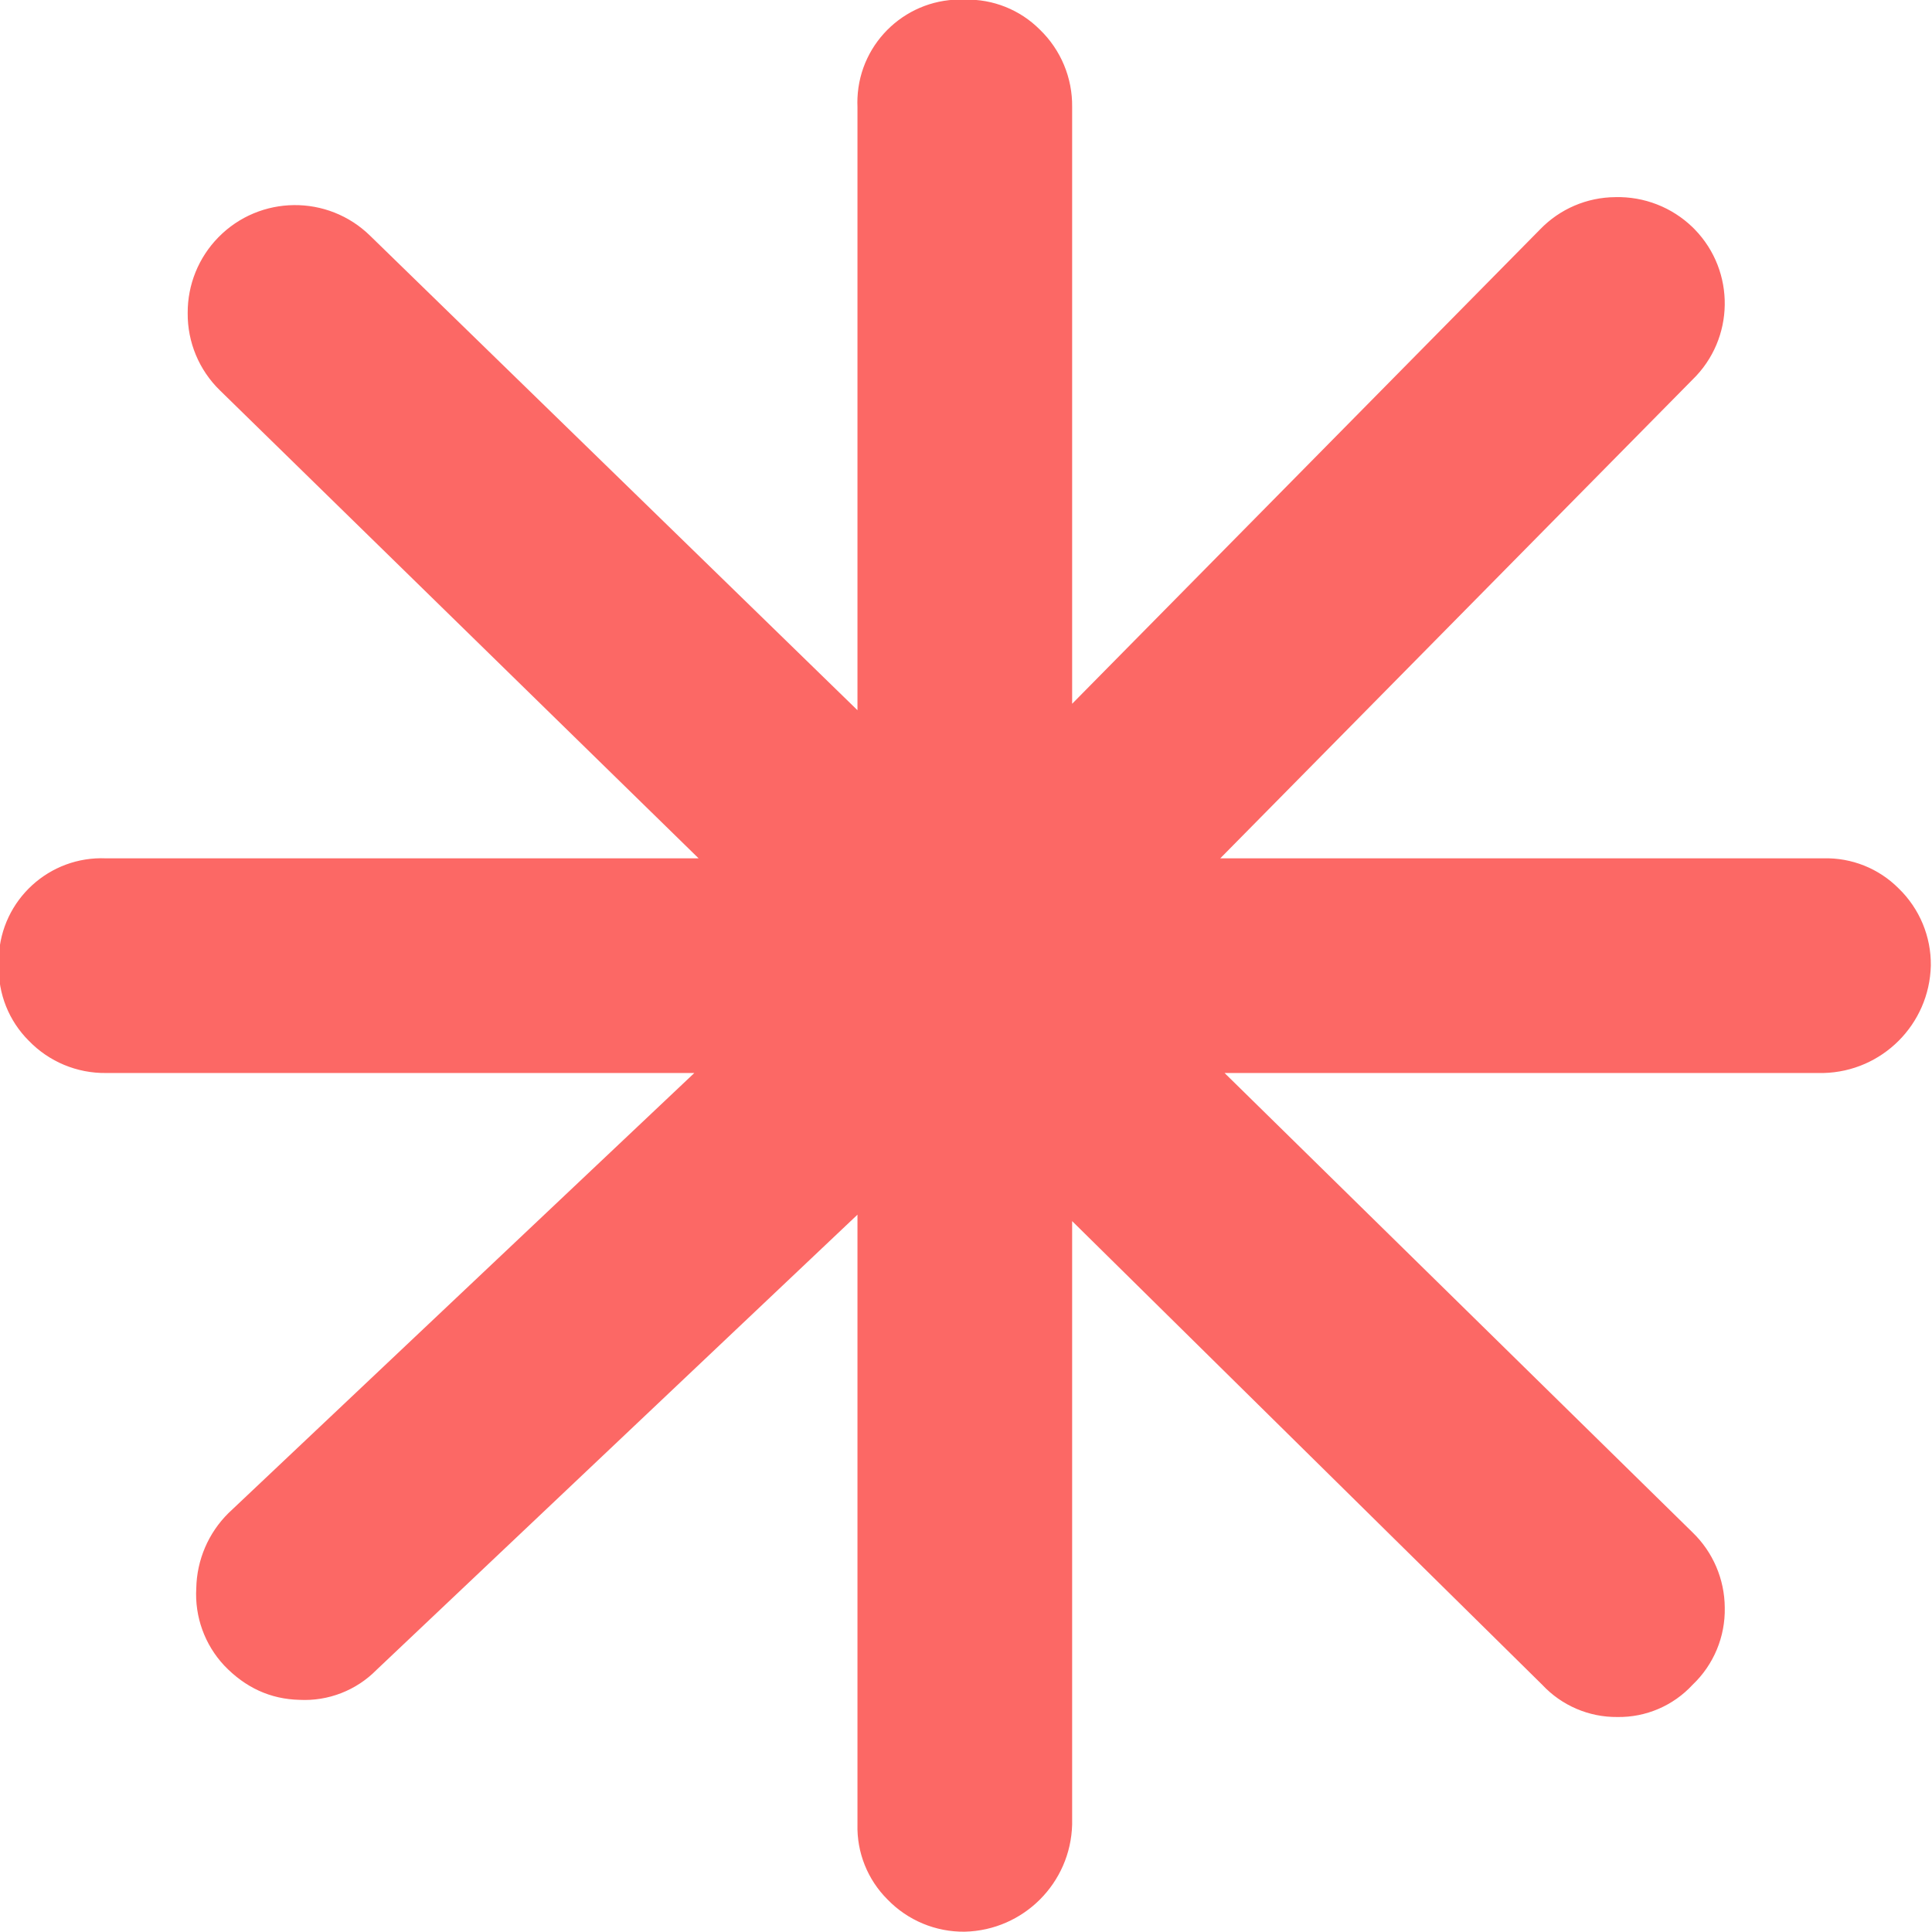 <?xml version="1.0" encoding="utf-8"?>
<!-- Generator: Adobe Illustrator 23.1.1, SVG Export Plug-In . SVG Version: 6.00 Build 0)  -->
<svg version="1.1" id="Layer_1" xmlns="http://www.w3.org/2000/svg" xmlns:xlink="http://www.w3.org/1999/xlink" x="0px" y="0px"
	 viewBox="0 0 527 527" enable-background="new 0 0 527 527" xml:space="preserve">
<path id="Asterisco" fill="#FC6865" d="M292.453,29.184c0.102-7.938-3.076-15.566-8.785-21.082c-5.41-5.439-12.825-8.406-20.494-8.2
	c-15.493-0.677-28.602,11.334-29.279,26.827c-0.036,0.817-0.036,1.635,0,2.452v164.546L100.972,64.317
	c-11.547-11.32-30.083-11.136-41.403,0.41c-5.408,5.516-8.416,12.945-8.371,20.67c-0.073,7.932,3.101,15.548,8.785,21.08
	l130.58,127.654H28.945c-15.493-0.676-28.601,11.336-29.277,26.83c-0.036,0.816-0.036,1.633,0,2.449
	c-0.206,7.669,2.761,15.084,8.2,20.494c5.515,5.707,13.141,8.886,21.077,8.785h160.448L62.324,412.729
	c-5.486,5.427-8.637,12.779-8.785,20.494c-0.453,7.772,2.298,15.391,7.613,21.08c5.783,6.049,12.617,9.173,20.5,9.371
	c7.877,0.415,15.554-2.571,21.08-8.2l131.163-124.139v166.3c-0.207,7.671,2.76,15.088,8.2,20.5
	c5.517,5.707,13.143,8.884,21.08,8.783c16.006-0.39,28.889-13.273,29.279-29.279v-164.55l128.237,126.484
	c5.3,5.673,12.737,8.86,20.5,8.784c7.769,0.117,15.221-3.077,20.494-8.784c5.768-5.475,8.958-13.129,8.785-21.08
	c-0.051-7.735-3.218-15.123-8.785-20.494l-127.652-125.31h163.37c16.005-0.392,28.887-13.274,29.277-29.279
	c0.102-7.937-3.076-15.563-8.783-21.08c-5.411-5.439-12.825-8.406-20.494-8.2H332.857l128.825-130.58
	c11.481-11.155,11.745-29.506,0.589-40.987c-0.194-0.199-0.39-0.396-0.589-0.589c-5.643-5.45-13.238-8.404-21.08-8.2
	c-7.735,0.052-15.122,3.219-20.494,8.785L292.453,191.971V29.184z"/>
</svg>
